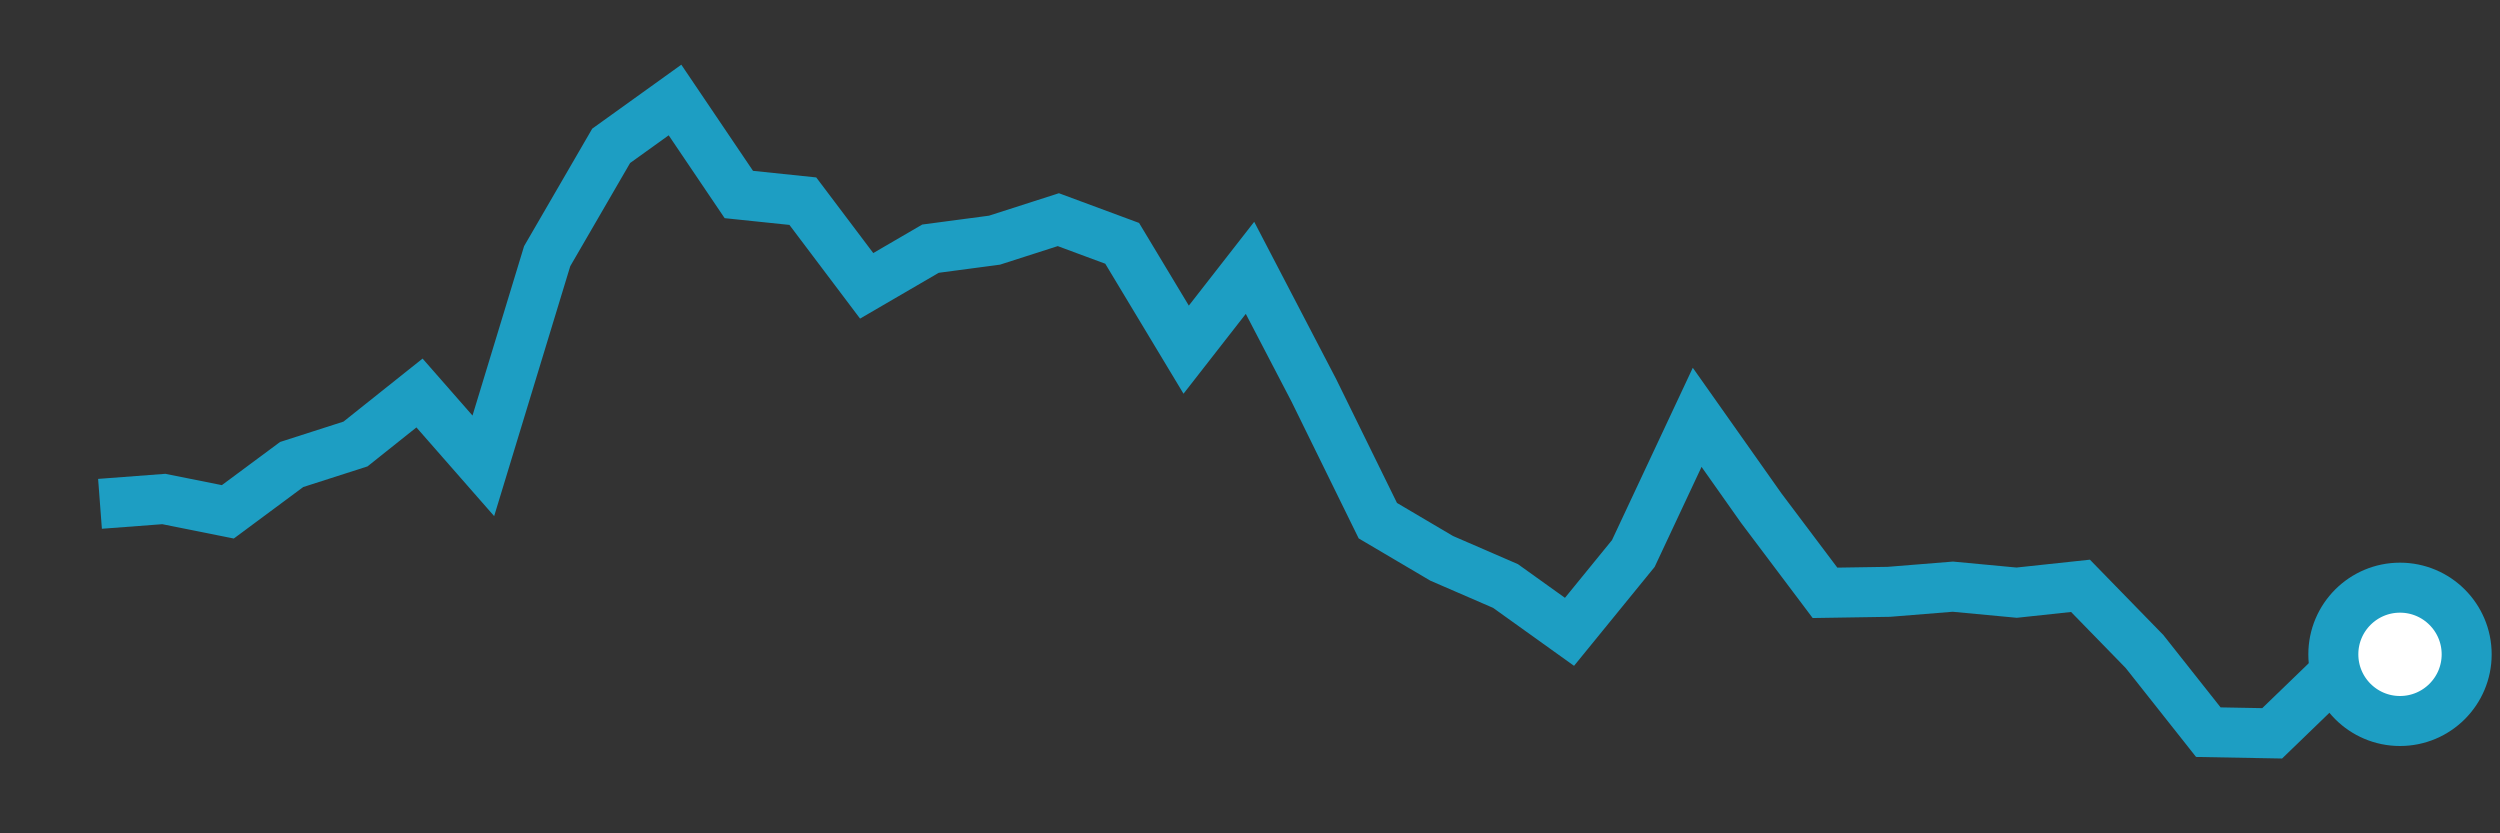 <svg height = "50"  width = "150"  version = "1.1"  xmlns = "http://www.w3.org/2000/svg">
<rect width="100%" height="100%" fill="#333333" stroke="none"/>
<polyline points="6,30.23 9.83,29.94 13.67,30.71 17.5,27.87 21.33,26.64 25.17,23.58 29,27.95 32.83,15.37 36.67,8.75 40.5,6 44.33,11.67 48.17,12.07 52,17.15 55.83,14.92 59.67,14.41 63.5,13.18 67.33,14.6 71.17,20.98 75,16.07 78.83,23.42 82.67,31.24 86.5,33.5 90.33,35.16 94.17,37.91 98,33.21 101.83,25.04 105.67,30.48 109.5,35.57 113.33,35.51 117.17,35.2 121,35.56 124.83,35.15 128.67,39.09 132.5,43.93 136.33,44 140.17,40.29 144,39.26" style="fill:none;stroke:#1D9EC3;stroke-width:3" />
<circle cx="144" cy="39.26" r="4" fill="white" stroke = "#1D9EC3" stroke-width="3"/>
</svg>
